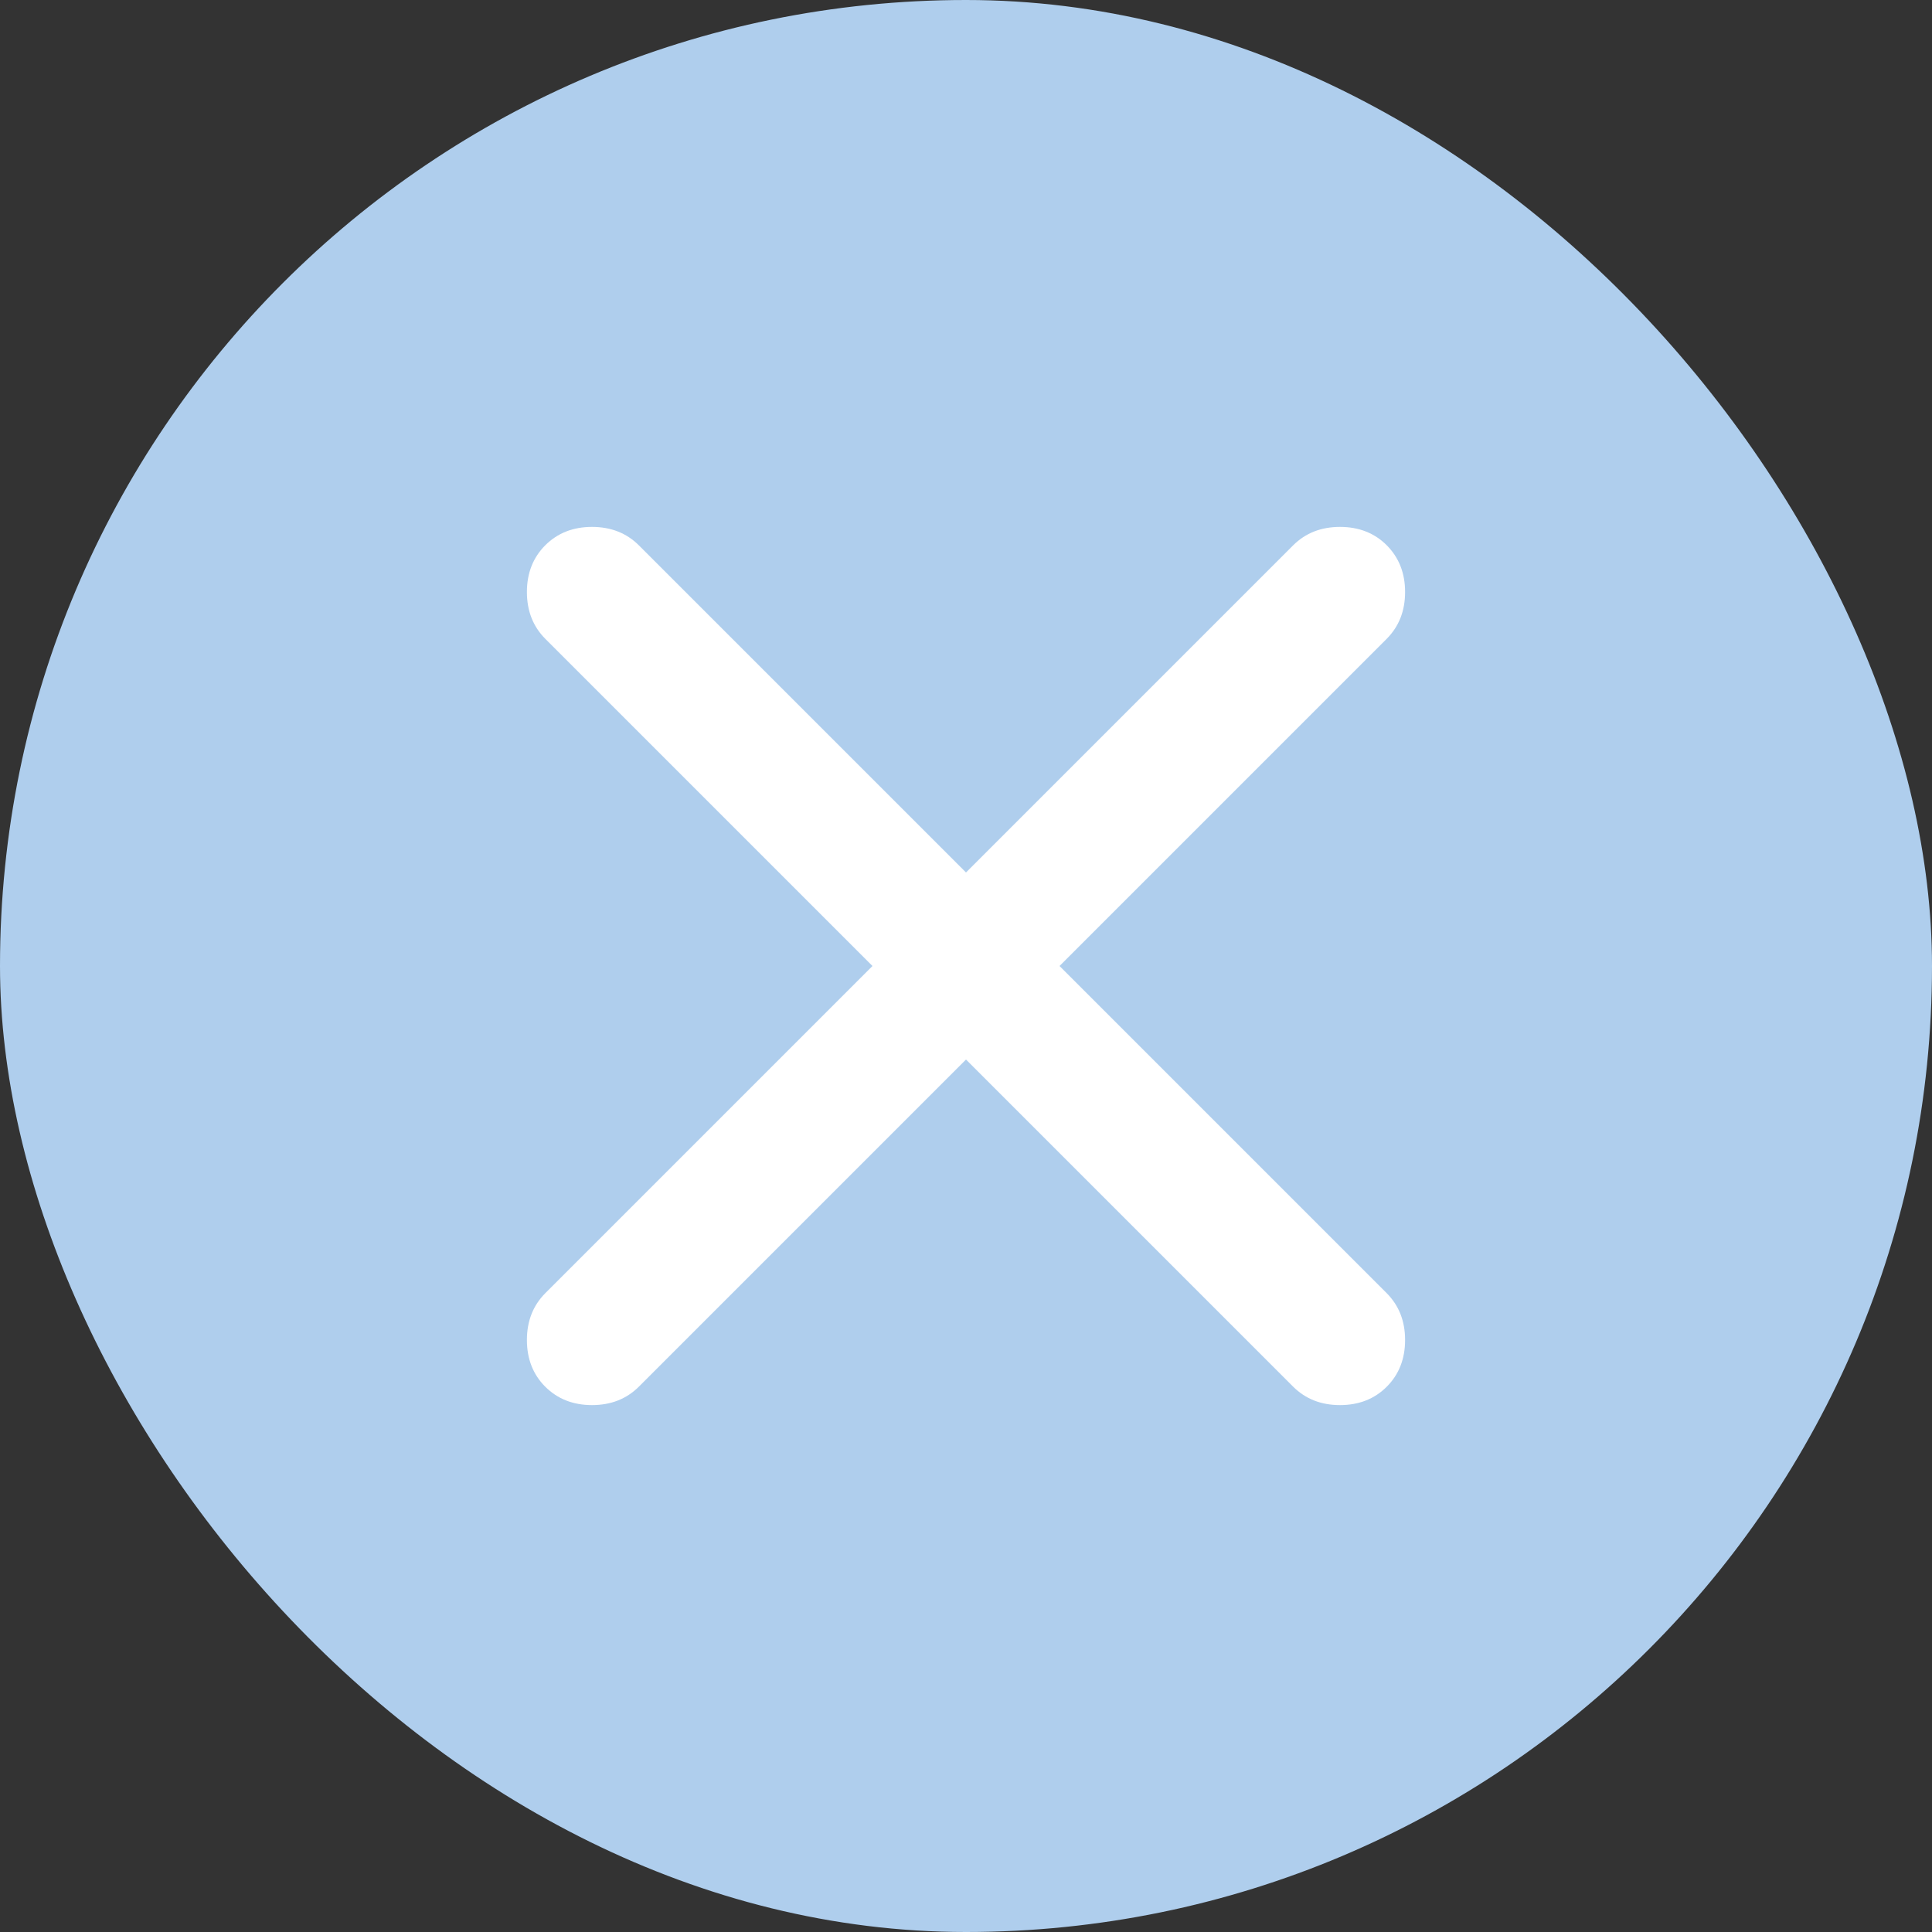 <svg width="22" height="22" viewBox="0 0 22 22" fill="none" xmlns="http://www.w3.org/2000/svg">
<rect x="0" y="0" width="22" height="22" fill="#333333" stroke="none"/>
<rect width="22" height="22" rx="11" fill="#AFCEED"/>
<path d="M11 12.065L7.274 15.791C7.134 15.93 6.957 16 6.741 16C6.526 16 6.349 15.93 6.209 15.791C6.07 15.652 6 15.474 6 15.259C6 15.043 6.07 14.866 6.209 14.726L9.935 11L6.209 7.274C6.07 7.134 6 6.957 6 6.741C6 6.526 6.07 6.349 6.209 6.209C6.349 6.07 6.526 6 6.741 6C6.957 6 7.134 6.07 7.274 6.209L11 9.935L14.726 6.209C14.866 6.07 15.043 6 15.259 6C15.474 6 15.652 6.07 15.791 6.209C15.93 6.349 16 6.526 16 6.741C16 6.957 15.93 7.134 15.791 7.274L12.065 11L15.791 14.726C15.93 14.866 16 15.043 16 15.259C16 15.474 15.93 15.652 15.791 15.791C15.652 15.93 15.474 16 15.259 16C15.043 16 14.866 15.93 14.726 15.791L11 12.065Z" fill="white"/>
</svg>
